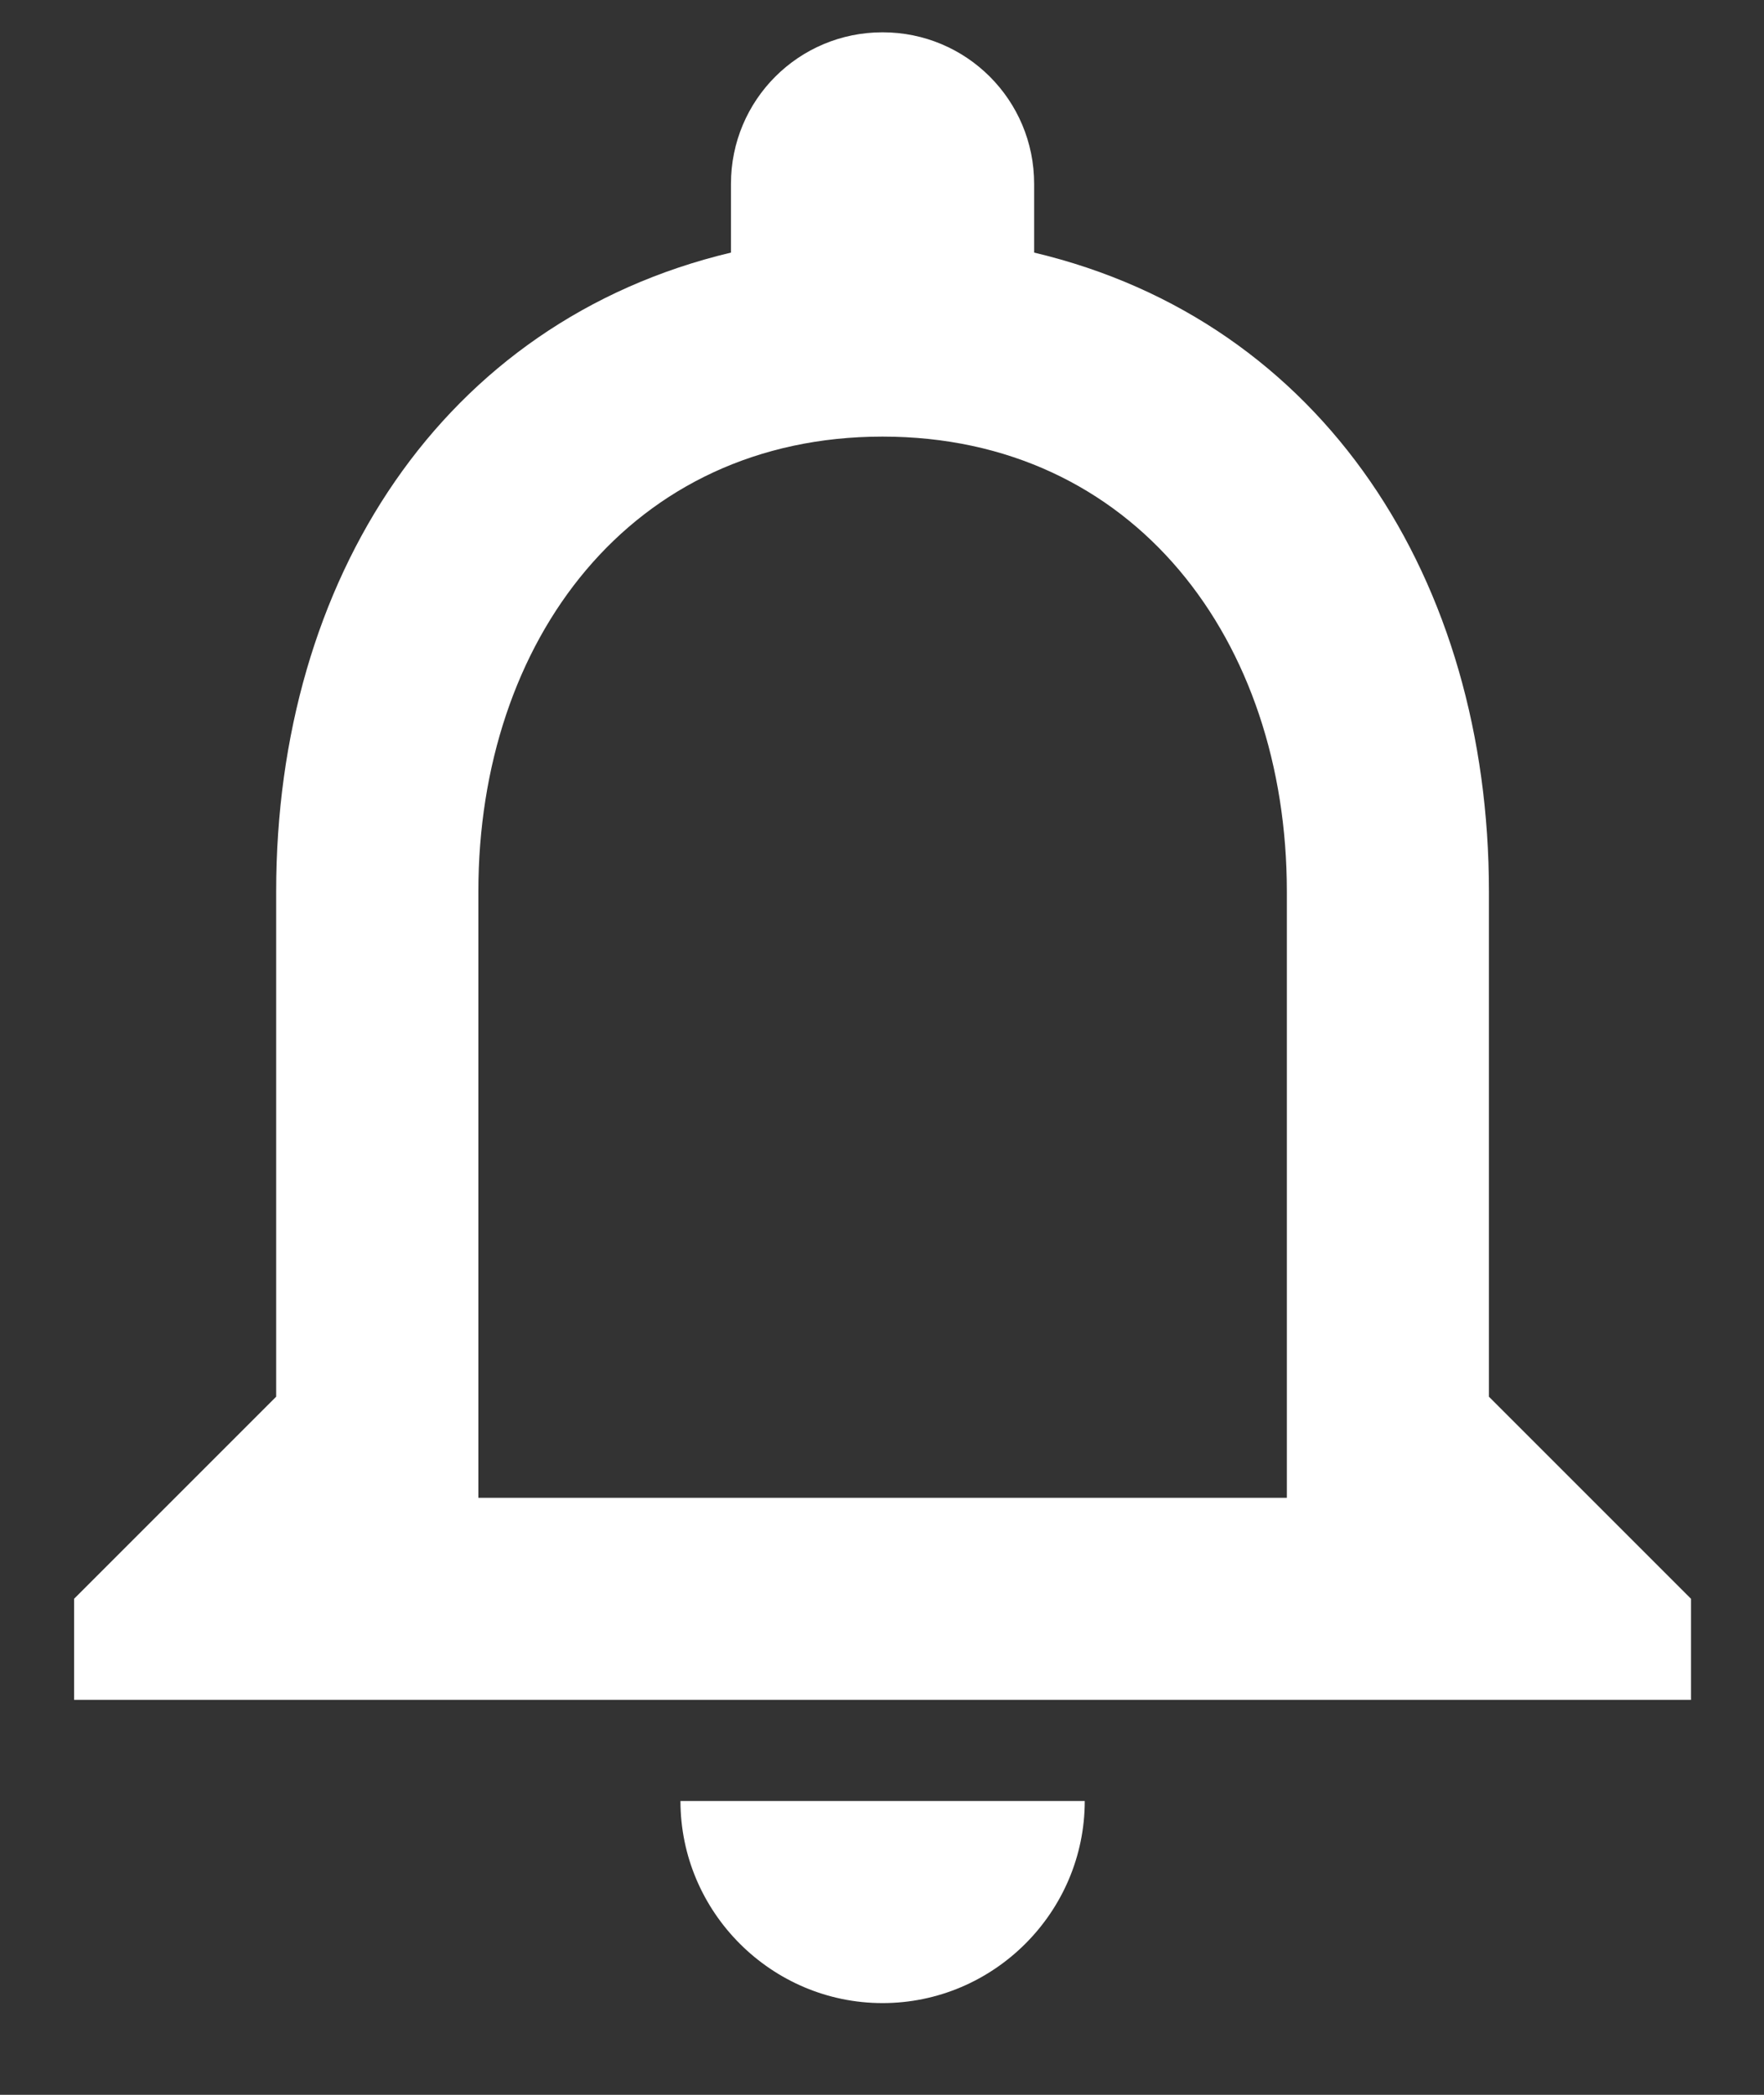 <svg width="16" height="19" viewBox="0 0 16 19" fill="none" xmlns="http://www.w3.org/2000/svg">
<rect x="0" y="0" width="16" height="19" fill="#333333" stroke="none"/>
<path d="M8.005 18.168C9.014 18.168 9.839 17.343 9.839 16.335H6.172C6.172 17.343 6.997 18.168 8.005 18.168ZM13.505 12.668V8.085C13.505 5.27 12.011 2.915 9.38 2.291V1.668C9.38 0.907 8.766 0.293 8.005 0.293C7.244 0.293 6.63 0.907 6.63 1.668V2.291C4.009 2.915 2.505 5.261 2.505 8.085V12.668L0.672 14.501V15.418H15.338V14.501L13.505 12.668ZM11.672 13.585H4.339V8.085C4.339 5.811 5.723 3.96 8.005 3.96C10.288 3.96 11.672 5.811 11.672 8.085V13.585Z" fill="white"/>
</svg>
